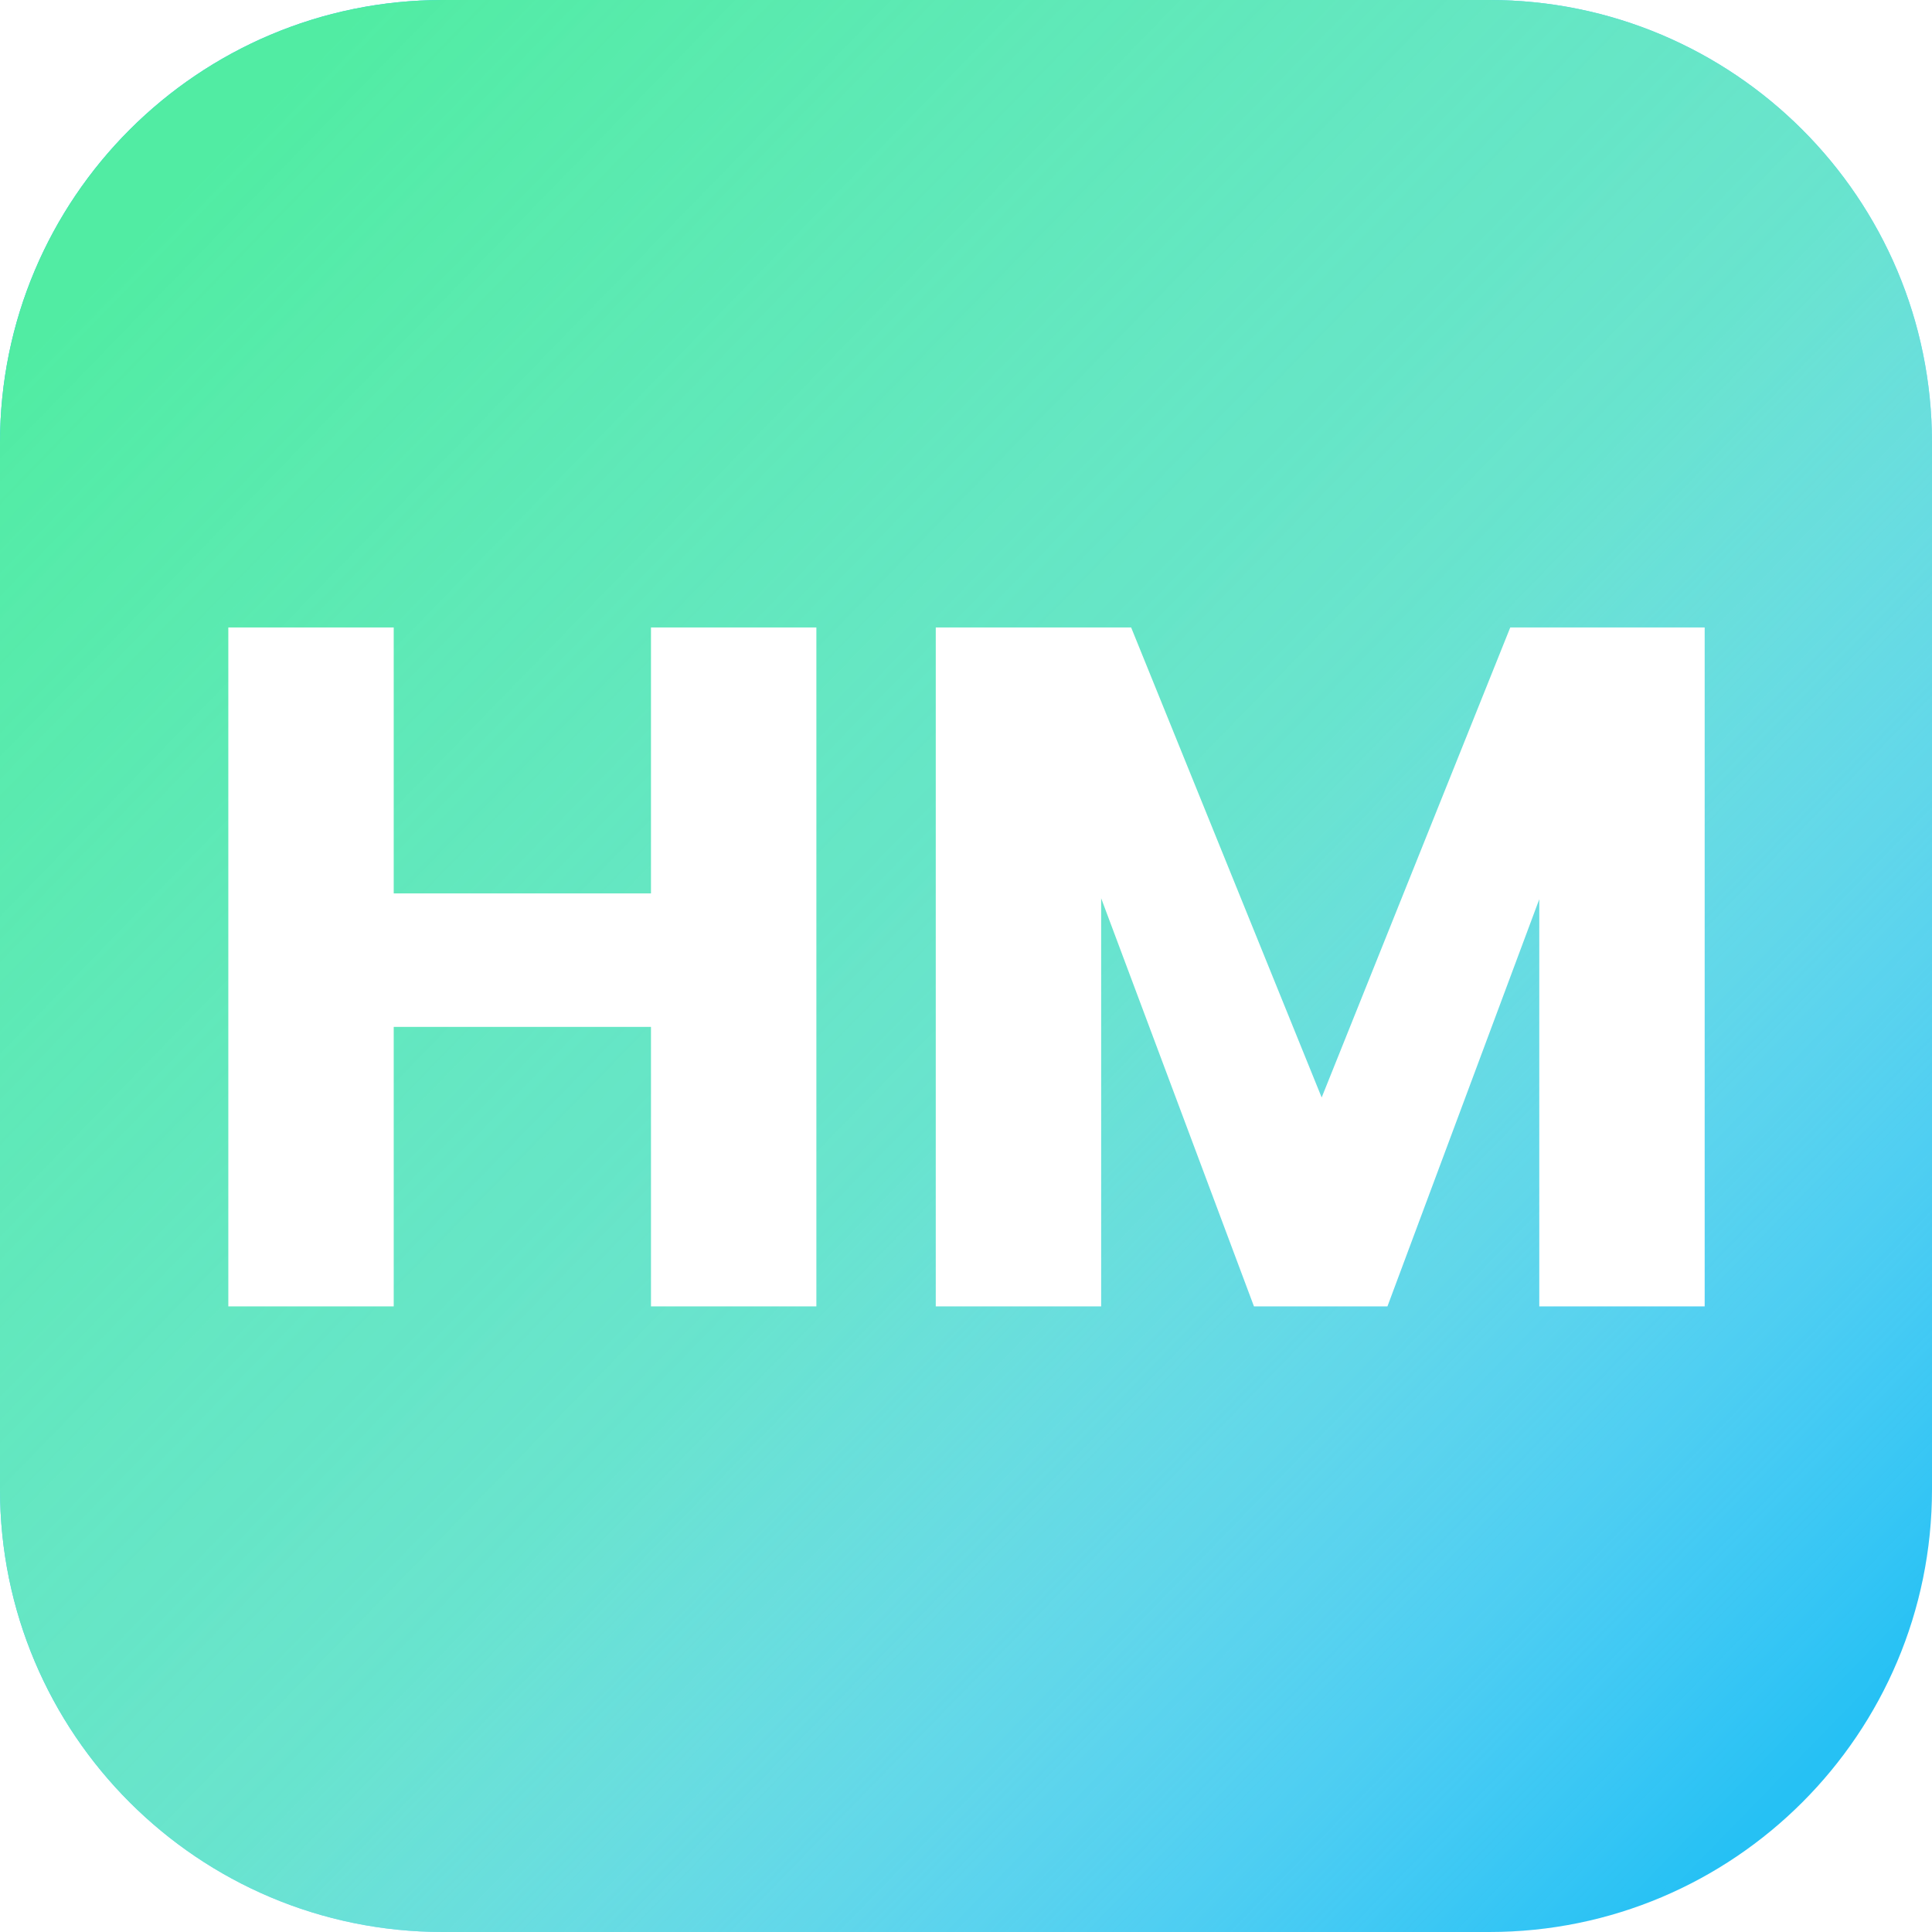 <svg width="489" height="489" viewBox="0 0 489 489" fill="none" xmlns="http://www.w3.org/2000/svg">
<g filter="url(#filter0_b)">
<path d="M112.063 489C50.172 489 0 438.828 0 376.937L0 112.063C0 50.172 50.172 0 112.063 0H376.937C438.828 0 489 50.172 489 112.063V376.937C489 438.828 438.828 489 376.937 489H112.063Z" fill="#26C1F4"/>
<path d="M112.063 489C50.172 489 0 438.828 0 376.937L0 112.063C0 50.172 50.172 0 112.063 0H376.937C438.828 0 489 50.172 489 112.063V376.937C489 438.828 438.828 489 376.937 489H112.063Z" fill="url(#paint0_linear)"/>
</g>
<path d="M206.628 158.808V330.656H164.767V259.909H99.651V330.656H57.79V158.808H99.651V226.127H164.767V158.808H206.628ZM431.462 158.808V330.656H389.601V227.596L351.168 330.656H317.386L278.708 227.351V330.656H236.847V158.808H286.296L334.522 277.78L382.258 158.808H431.462Z" fill="white"/>
<defs>
<filter id="filter0_b" x="-12733.1" y="-12733.1" width="25955.2" height="25955.2" filterUnits="userSpaceOnUse" color-interpolation-filters="sRGB">
<feFlood flood-opacity="0" result="BackgroundImageFix"/>
<feGaussianBlur in="BackgroundImage" stdDeviation="6366.55"/>
<feComposite in2="SourceAlpha" operator="in" result="effect1_backgroundBlur"/>
<feBlend mode="normal" in="SourceGraphic" in2="effect1_backgroundBlur" result="shape"/>
</filter>
<linearGradient id="paint0_linear" x1="57.305" y1="36.93" x2="468.625" y2="436.789" gradientUnits="userSpaceOnUse">
<stop stop-color="#51ECA3"/>
<stop offset="0.524" stop-color="#84F2BE" stop-opacity="0.708"/>
<stop offset="1" stop-color="white" stop-opacity="0"/>
</linearGradient>
</defs>
</svg>
